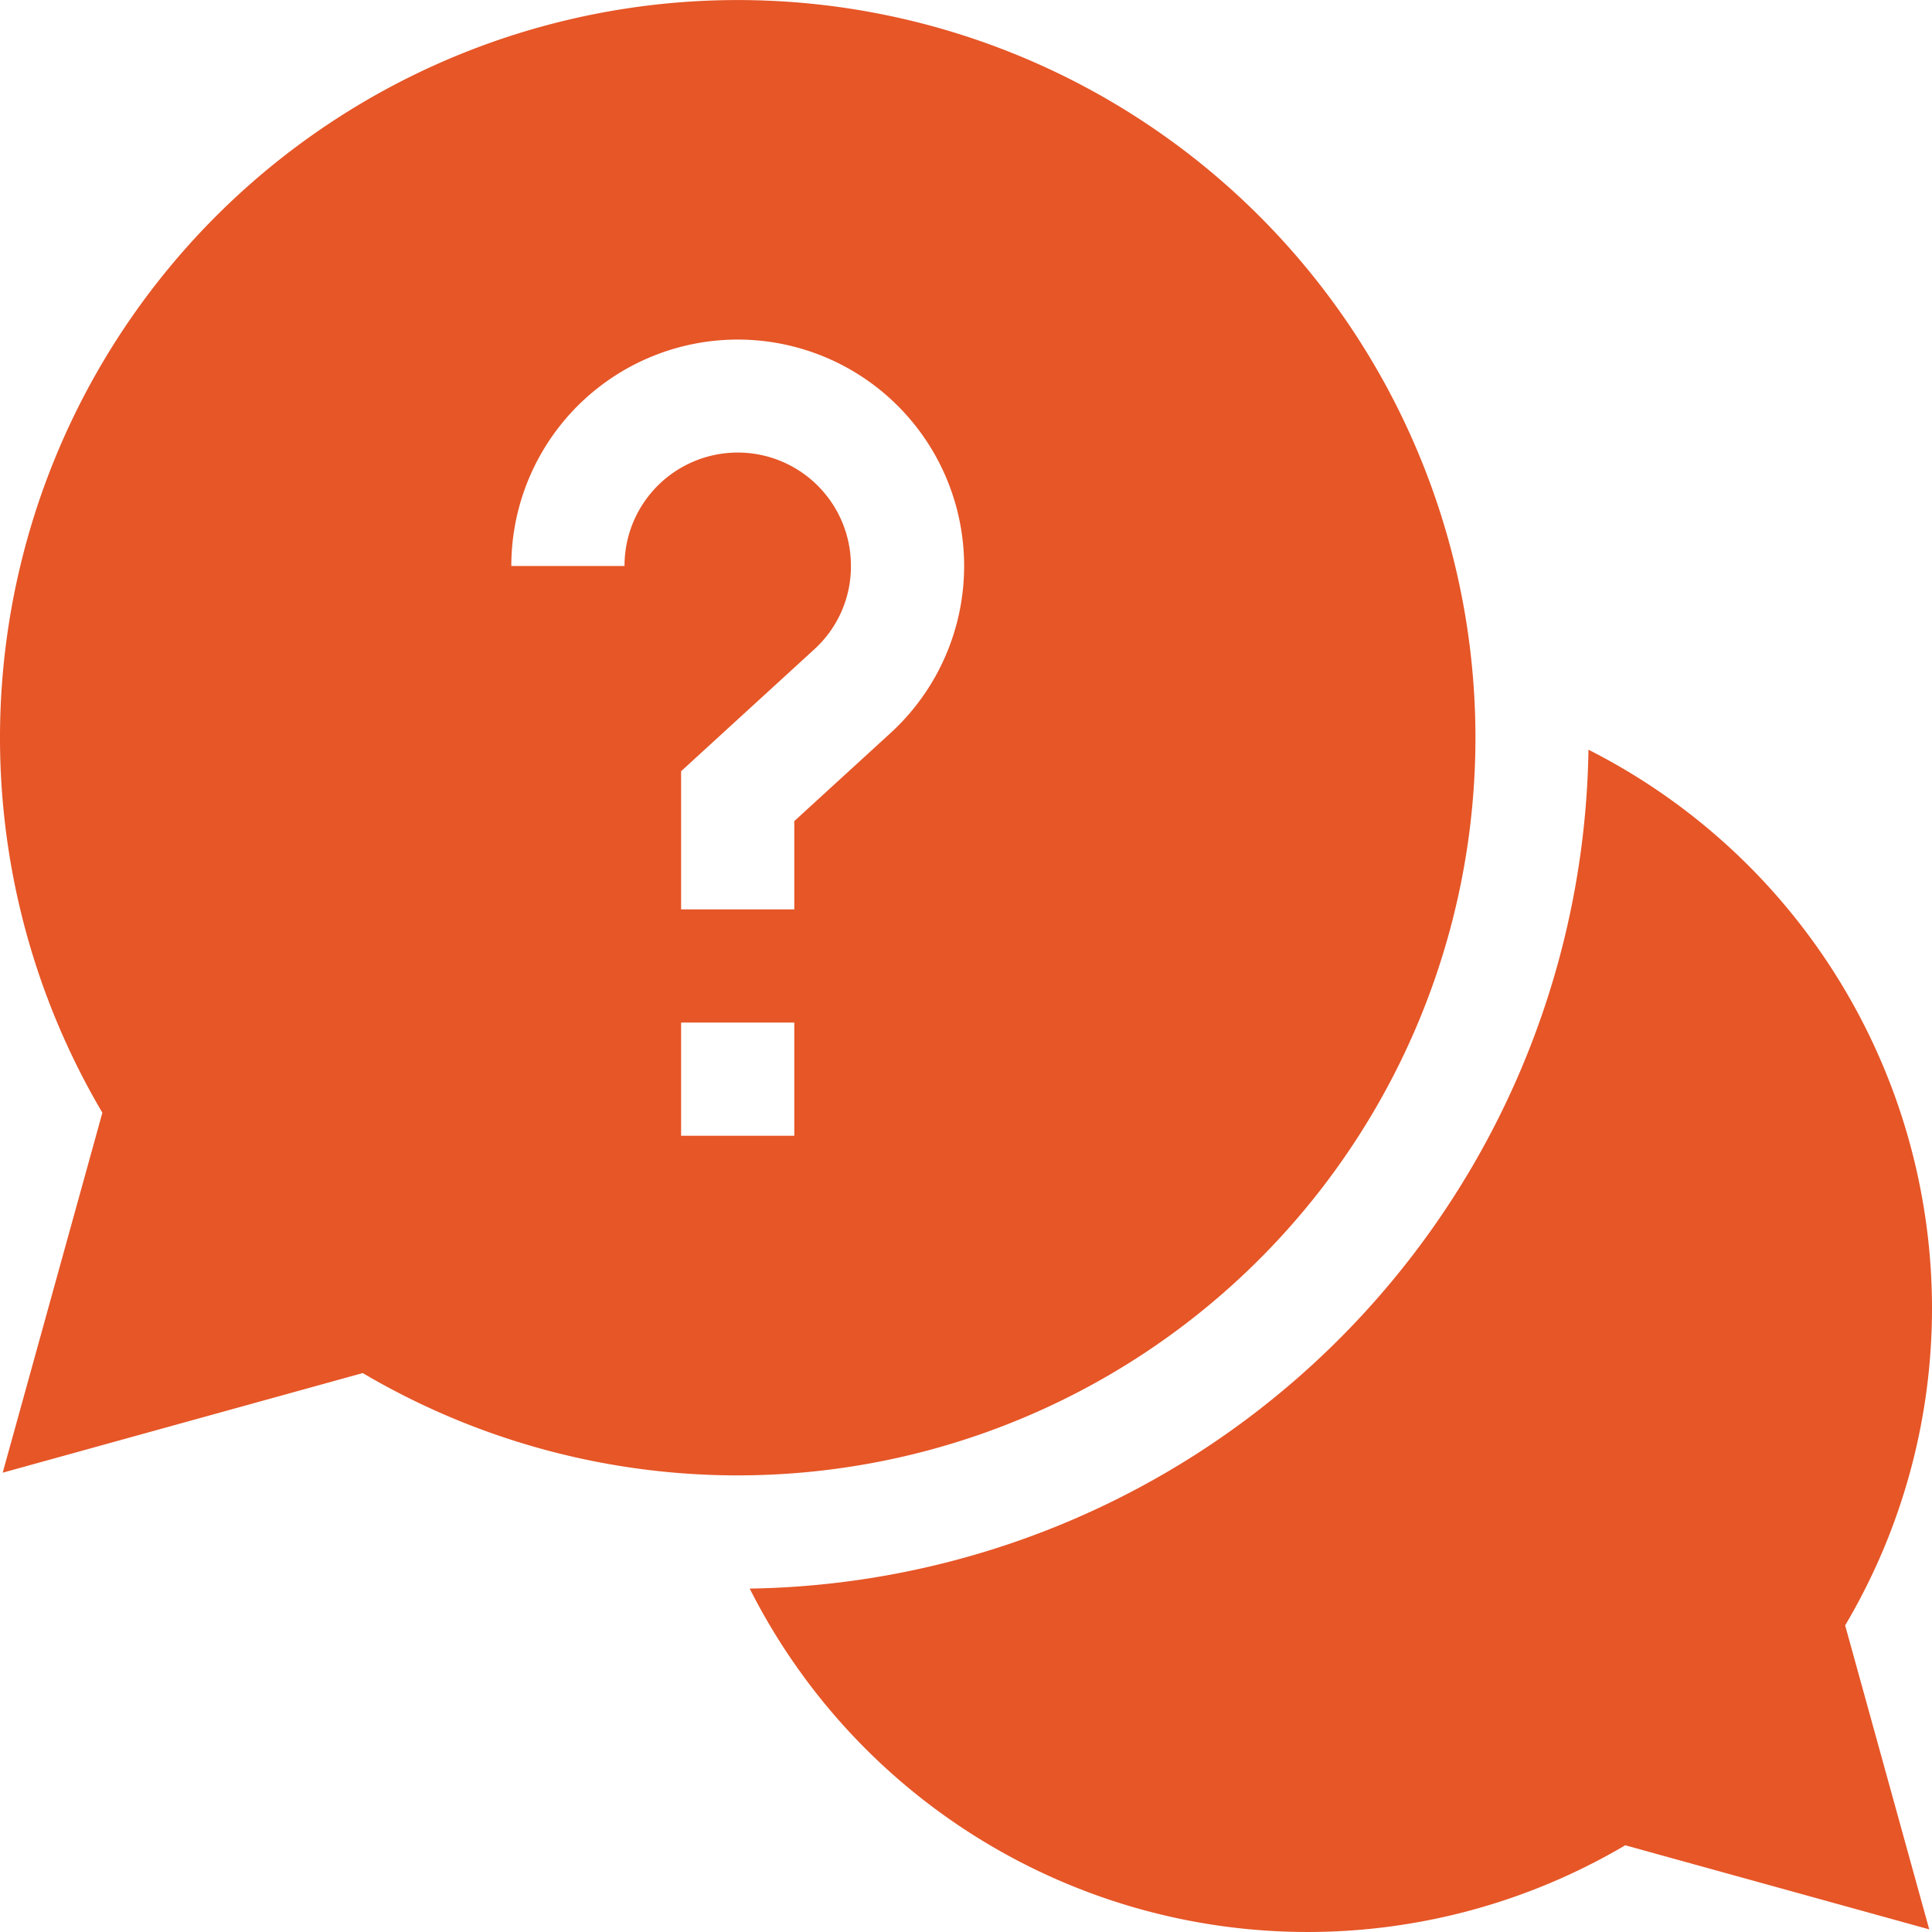<svg id="help" xmlns="http://www.w3.org/2000/svg" width="29.986" height="29.986" viewBox="0 0 29.986 29.986">
  <path id="Path_230" data-name="Path 230" d="M217.03,207.337a9.722,9.722,0,0,0-5.332-8.657A13.221,13.221,0,0,1,198.68,211.7a9.7,9.7,0,0,0,13.589,3.984l4.718,1.305-1.305-4.718A9.658,9.658,0,0,0,217.03,207.337Zm0,0" transform="translate(-187.044 -187.044)" fill="#e65627"/>
  <path id="Path_231" data-name="Path 231" d="M22.9,11.45a11.45,11.45,0,1,0-21.311,5.82L.042,22.857,5.63,21.311A11.452,11.452,0,0,0,22.9,11.45ZM9.693,8.785H7.936a3.514,3.514,0,1,1,5.885,2.593l-1.493,1.366v1.37H10.571V11.97l2.064-1.889a1.739,1.739,0,0,0,.572-1.3,1.757,1.757,0,1,0-3.514,0Zm.878,7.086h1.757v1.757H10.571Zm0,0" fill="#e65627"/>
</svg>
